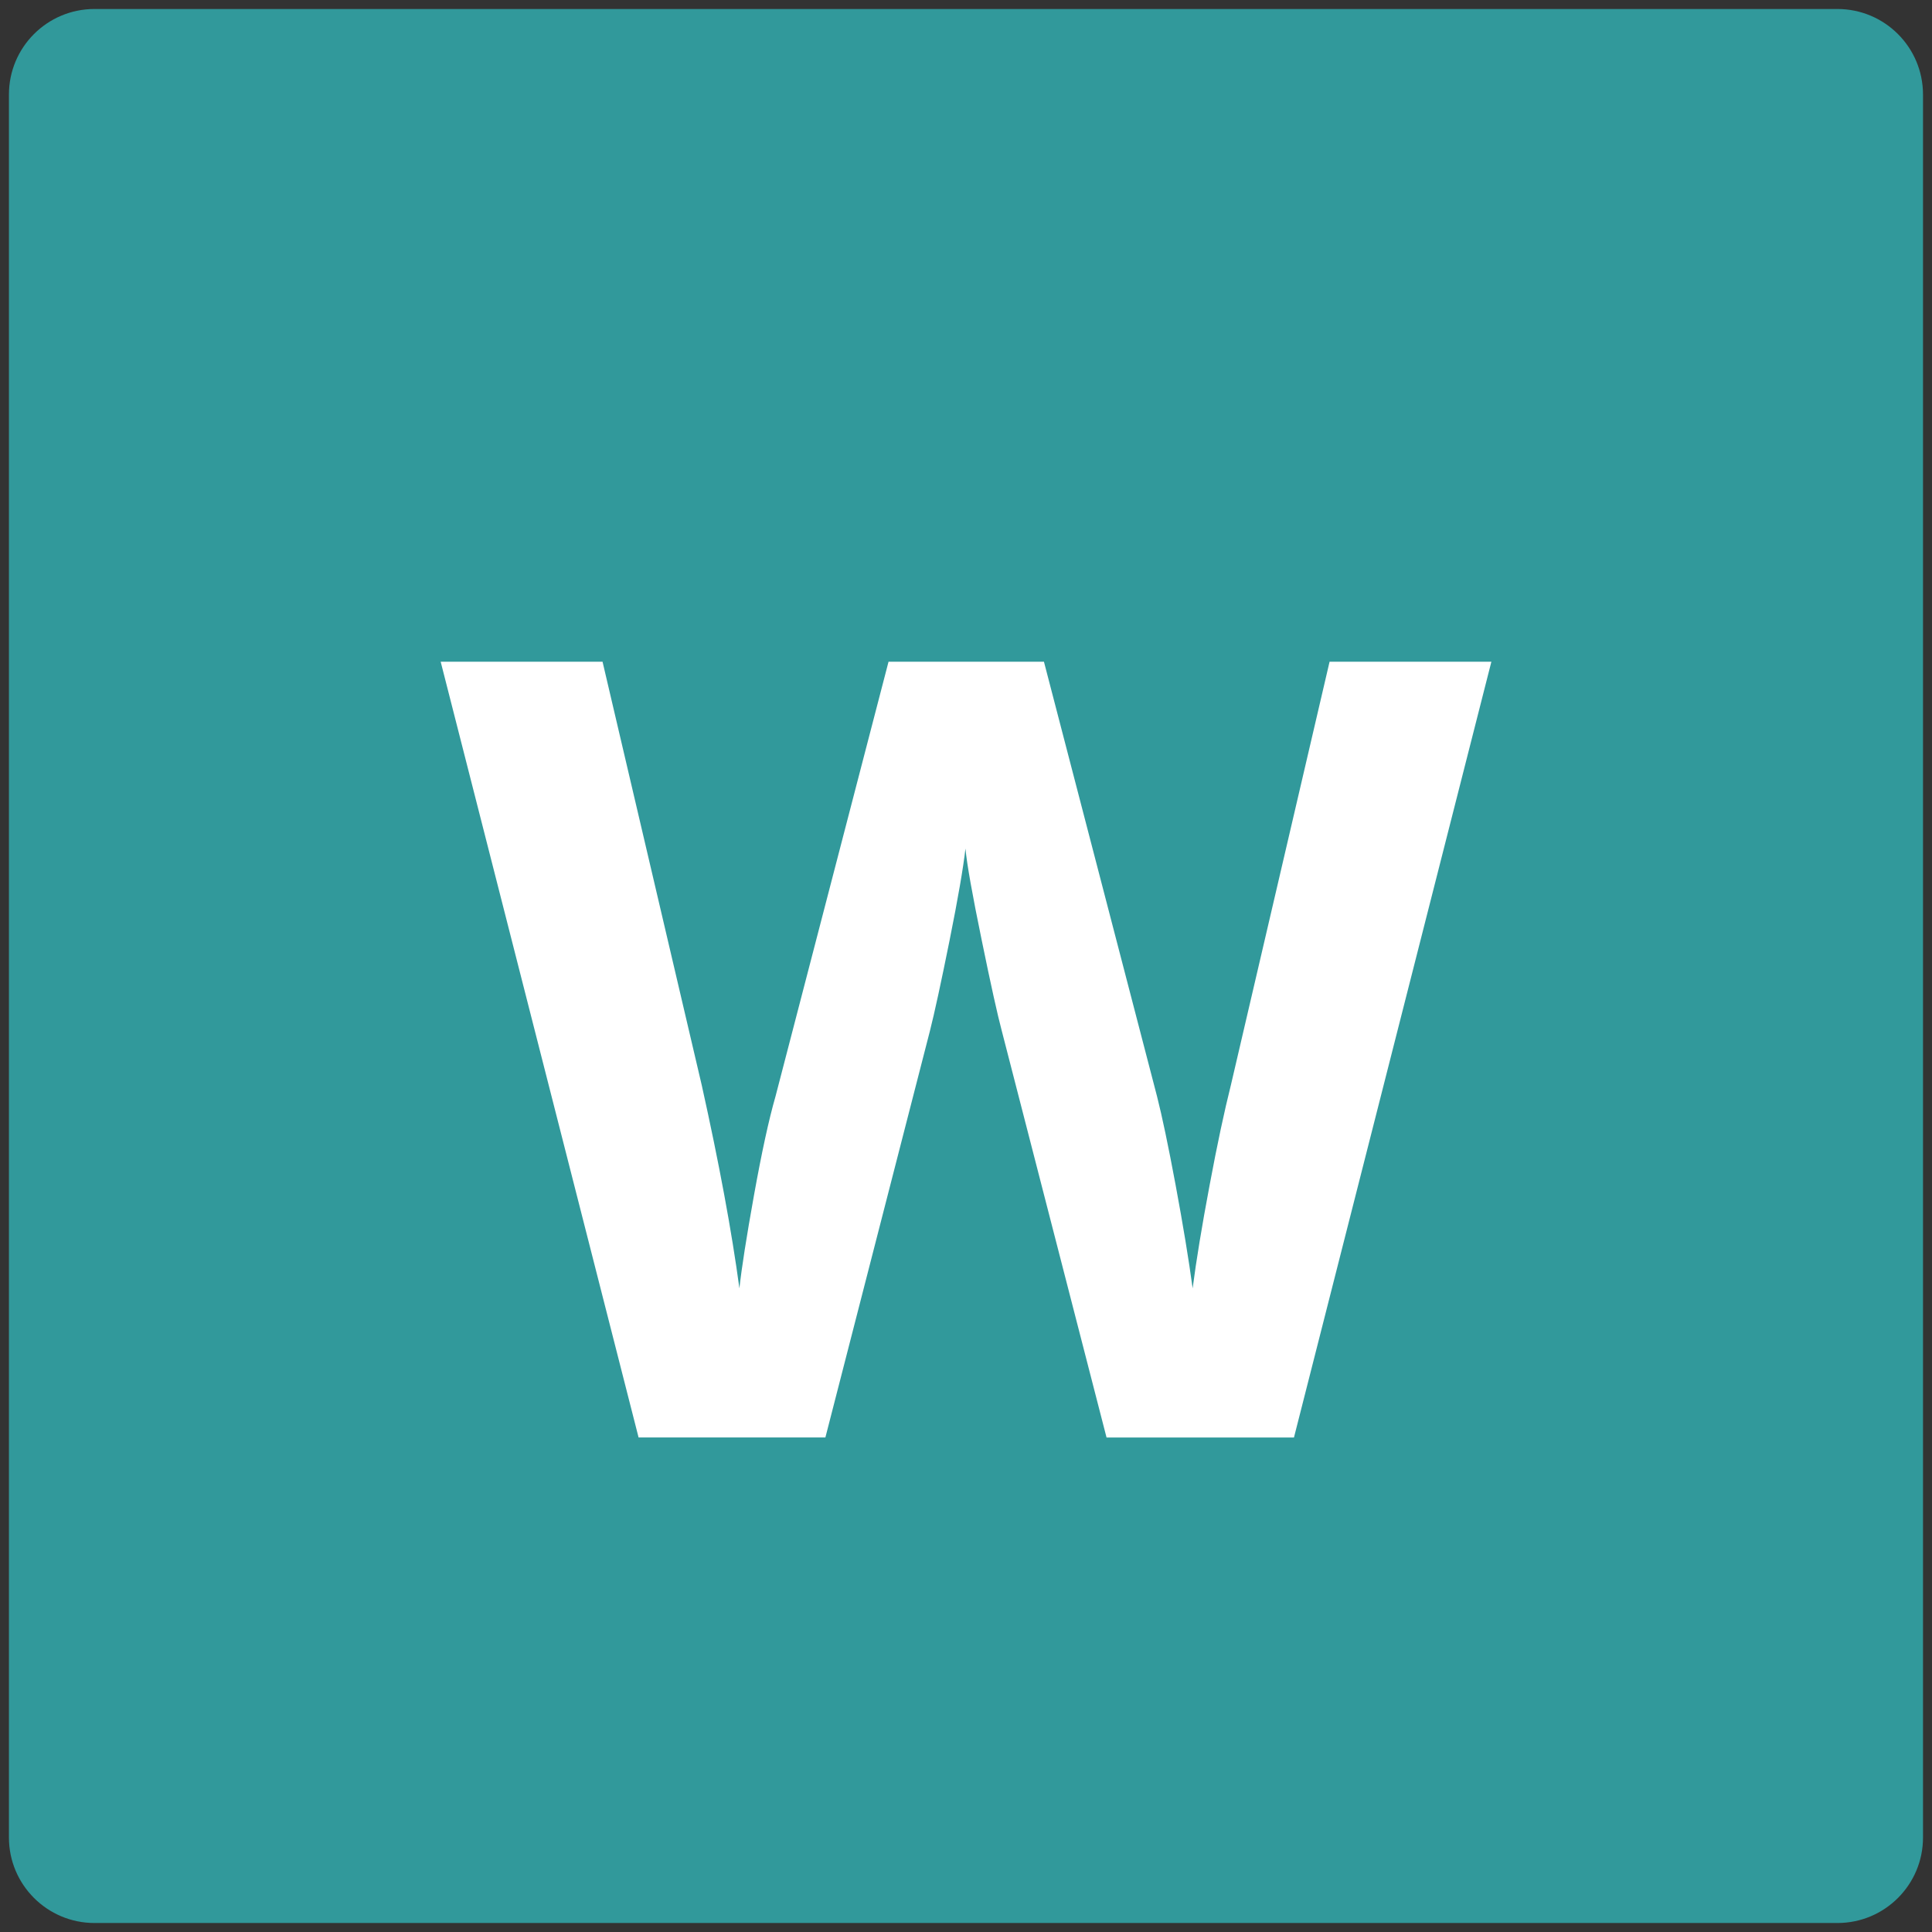 <?xml version="1.0" encoding="utf-8"?>
<!-- Generator: Adobe Illustrator 16.0.4, SVG Export Plug-In . SVG Version: 6.00 Build 0)  -->
<!DOCTYPE svg PUBLIC "-//W3C//DTD SVG 1.1//EN" "http://www.w3.org/Graphics/SVG/1.1/DTD/svg11.dtd">
<svg version="1.1" id="Layer_1" xmlns="http://www.w3.org/2000/svg" xmlns:xlink="http://www.w3.org/1999/xlink" x="0px" y="0px"
	 width="32px" height="32px" viewBox="0 0 32 32" enable-background="new 0 0 32 32" xml:space="preserve">
<rect x="0" y="0" width="32" height="32" fill="#333333" stroke="none"/>
<path fill="#31999B" d="M30.434,31.851H1.565c-0.783,0-1.417-0.635-1.417-1.416V1.566c0-0.783,0.634-1.417,1.417-1.417h28.868
	c0.783,0,1.418,0.634,1.418,1.417v28.868C31.852,31.216,31.217,31.851,30.434,31.851"/>
<path fill="#FFFFFF" d="M21.432,23.81h-3.104l-1.739-6.75c-0.064-0.24-0.175-0.735-0.329-1.489
	c-0.155-0.752-0.245-1.258-0.269-1.516c-0.036,0.316-0.123,0.824-0.264,1.525c-0.141,0.7-0.249,1.198-0.325,1.497l-1.731,6.732
	h-3.094L7.299,10.96h2.681l1.643,7.014c0.288,1.295,0.496,2.418,0.624,3.365c0.036-0.334,0.117-0.85,0.243-1.551
	c0.126-0.699,0.244-1.244,0.355-1.629l1.872-7.199h2.574l1.873,7.199c0.082,0.322,0.186,0.814,0.309,1.475
	c0.123,0.662,0.217,1.232,0.281,1.705c0.059-0.457,0.152-1.025,0.281-1.709c0.127-0.682,0.246-1.234,0.352-1.656l1.635-7.014h2.68
	L21.432,23.81z"/>
</svg>
